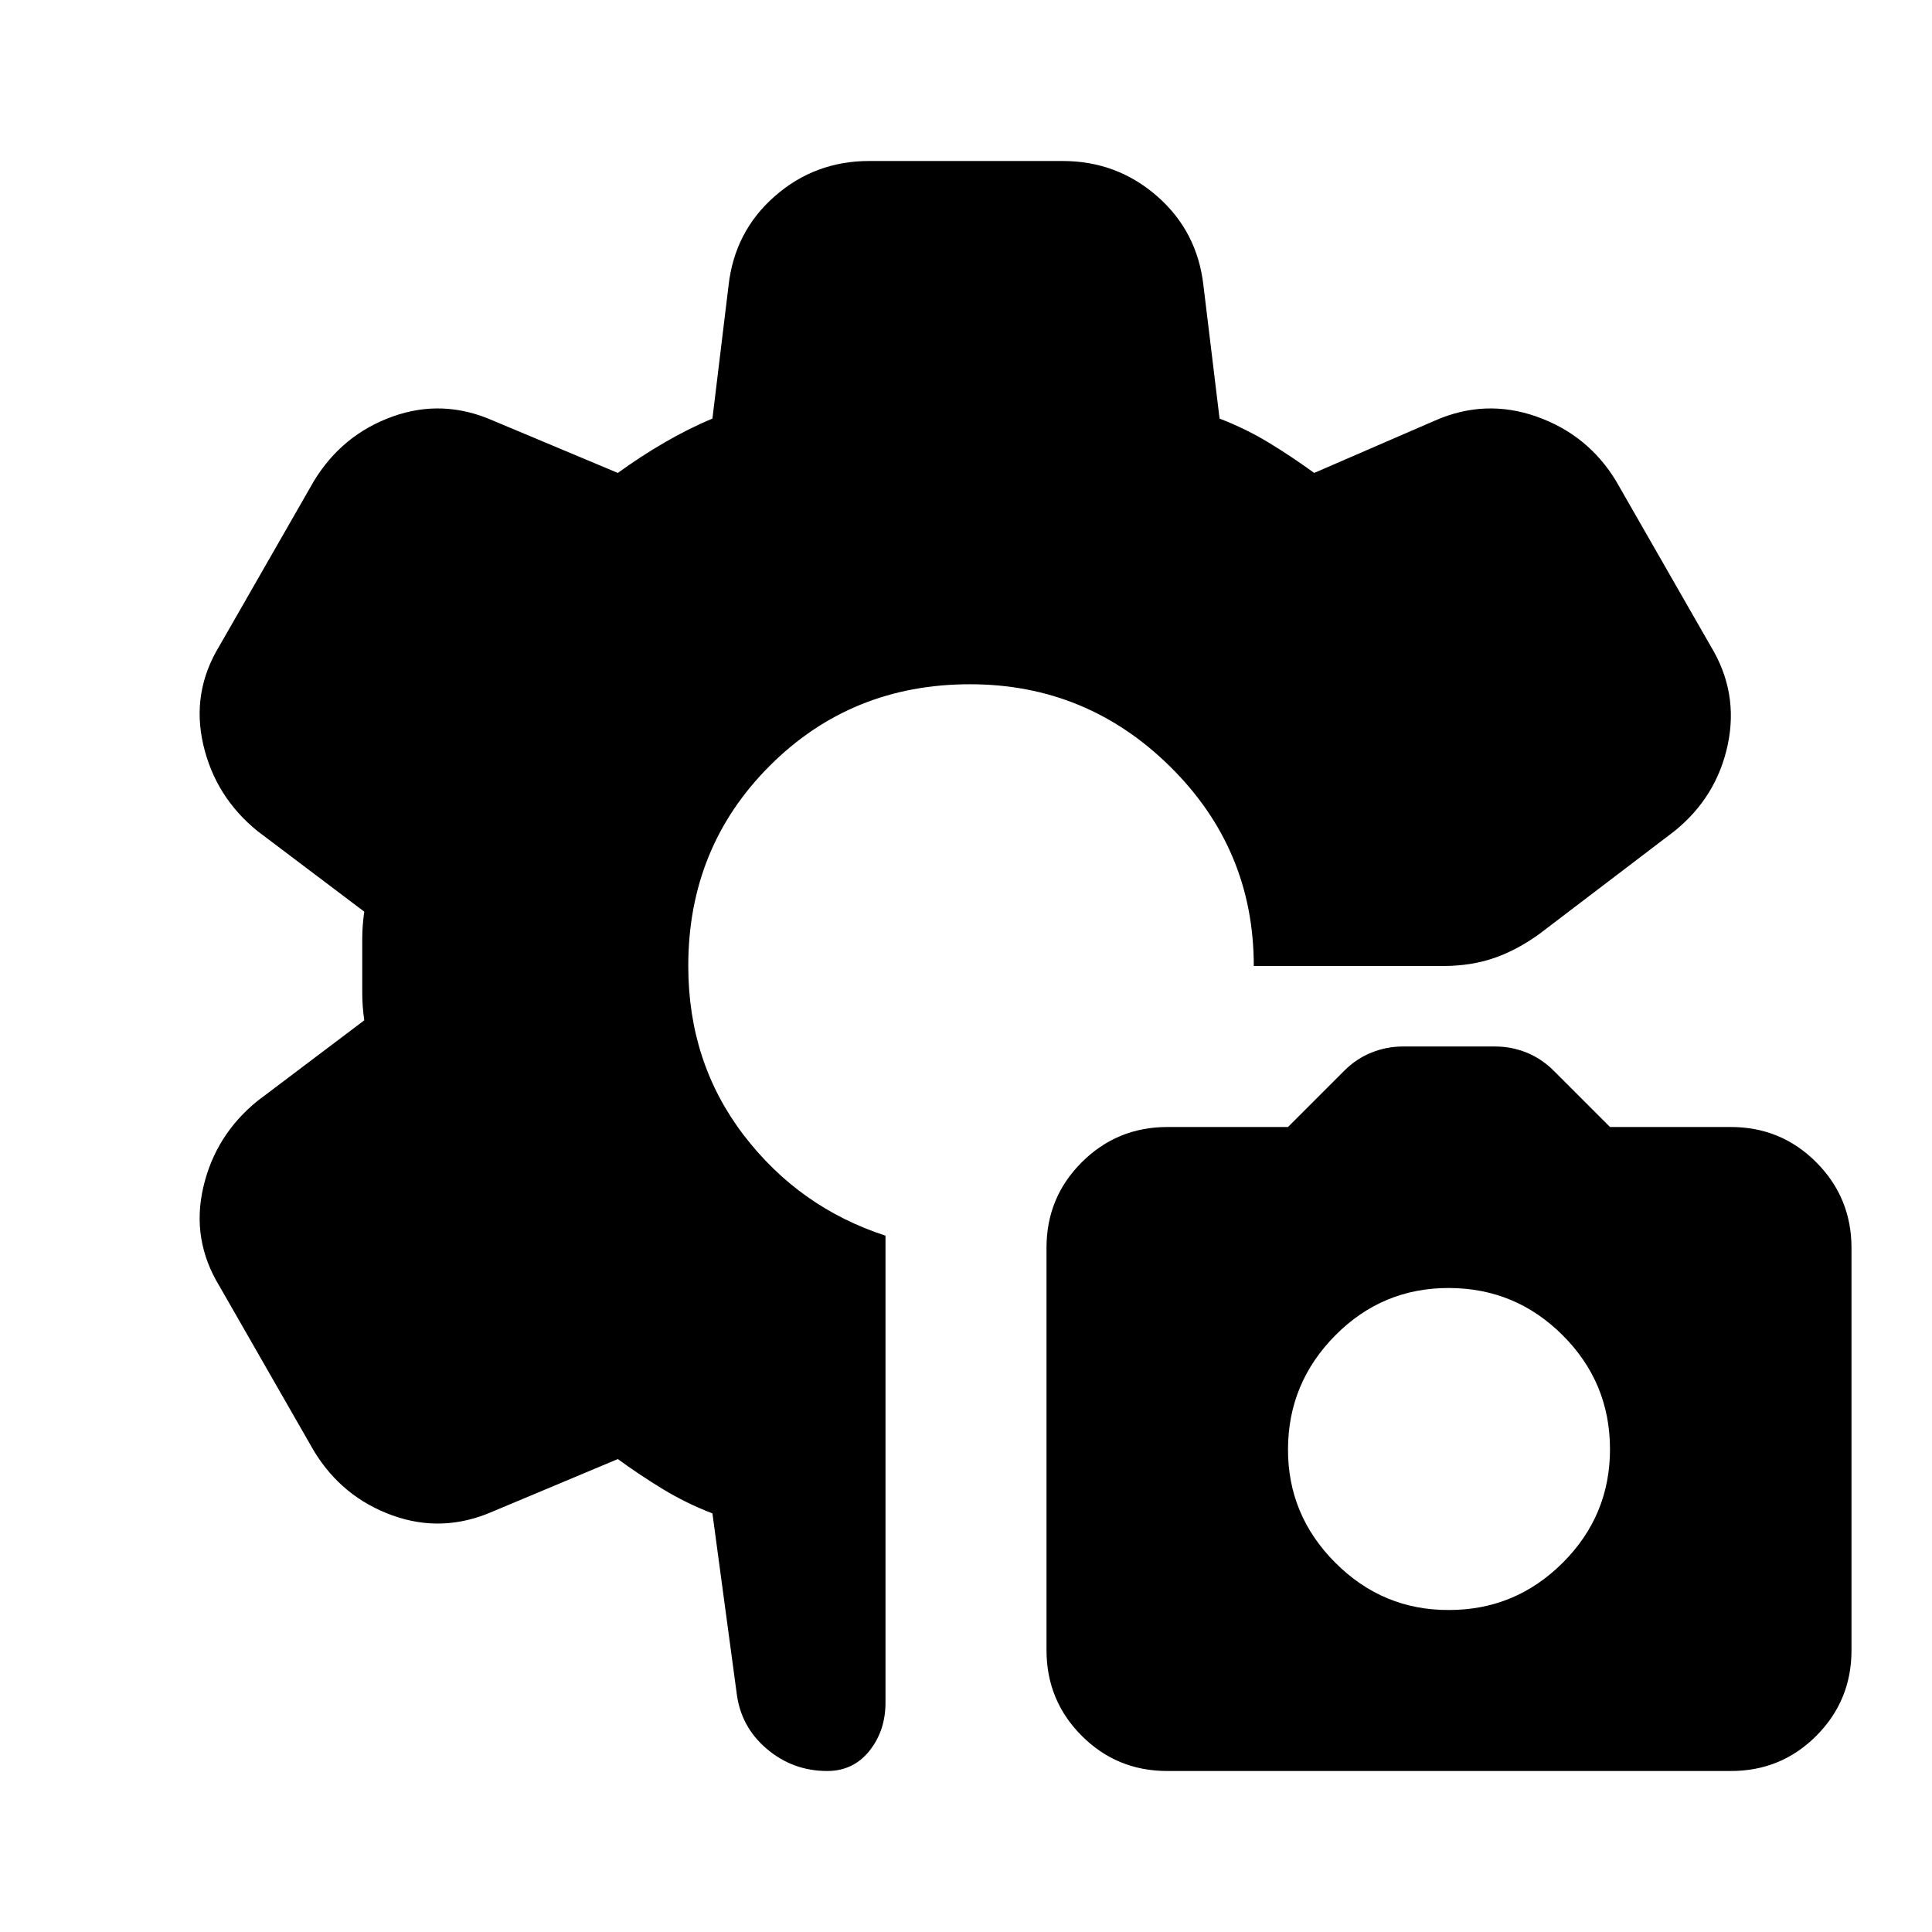 <svg xmlns="http://www.w3.org/2000/svg" xmlns:xlink="http://www.w3.org/1999/xlink" width="24" height="24" viewBox="0 0 24 24"><path fill="currentColor" d="M14.5 22q-.625 0-1.062-.437T13 20.5v-5q0-.625.438-1.062T14.5 14H16l.7-.7q.15-.15.338-.225t.387-.075h1.15q.2 0 .387.075t.338.225l.7.7h1.5q.625 0 1.062.438T23 15.5v5q0 .625-.437 1.063T21.5 22zm3.5-2q.825 0 1.413-.587T20 18t-.587-1.412T18 16t-1.412.588T16 18t.588 1.413T18 20m-7.725 2q-.425 0-.75-.275t-.375-.7l-.3-2.225q-.325-.125-.613-.3t-.562-.375l-1.55.65q-.625.275-1.25.05t-.975-.8l-1.175-2.05q-.35-.575-.2-1.225t.675-1.075l1.325-1Q4.5 12.5 4.5 12.337v-.675q0-.162.025-.337l-1.325-1Q2.675 9.9 2.525 9.25t.2-1.225L3.9 5.975q.35-.575.975-.8t1.25.05l1.55.65q.275-.2.575-.375t.6-.3l.2-1.65q.075-.675.575-1.113T10.8 2h2.4q.675 0 1.175.438t.575 1.112l.2 1.65q.325.125.613.3t.562.375l1.5-.65q.625-.275 1.263-.05t.987.8l1.175 2.05q.35.575.213 1.225t-.663 1.075L19.125 11.6q-.275.2-.562.3t-.638.1h-2.35q0-1.45-1.037-2.475T12.05 8.5q-1.475 0-2.488 1.013T8.55 12q0 1.2.688 2.1T11 15.35v5.8q0 .35-.2.6t-.525.25"/></svg>